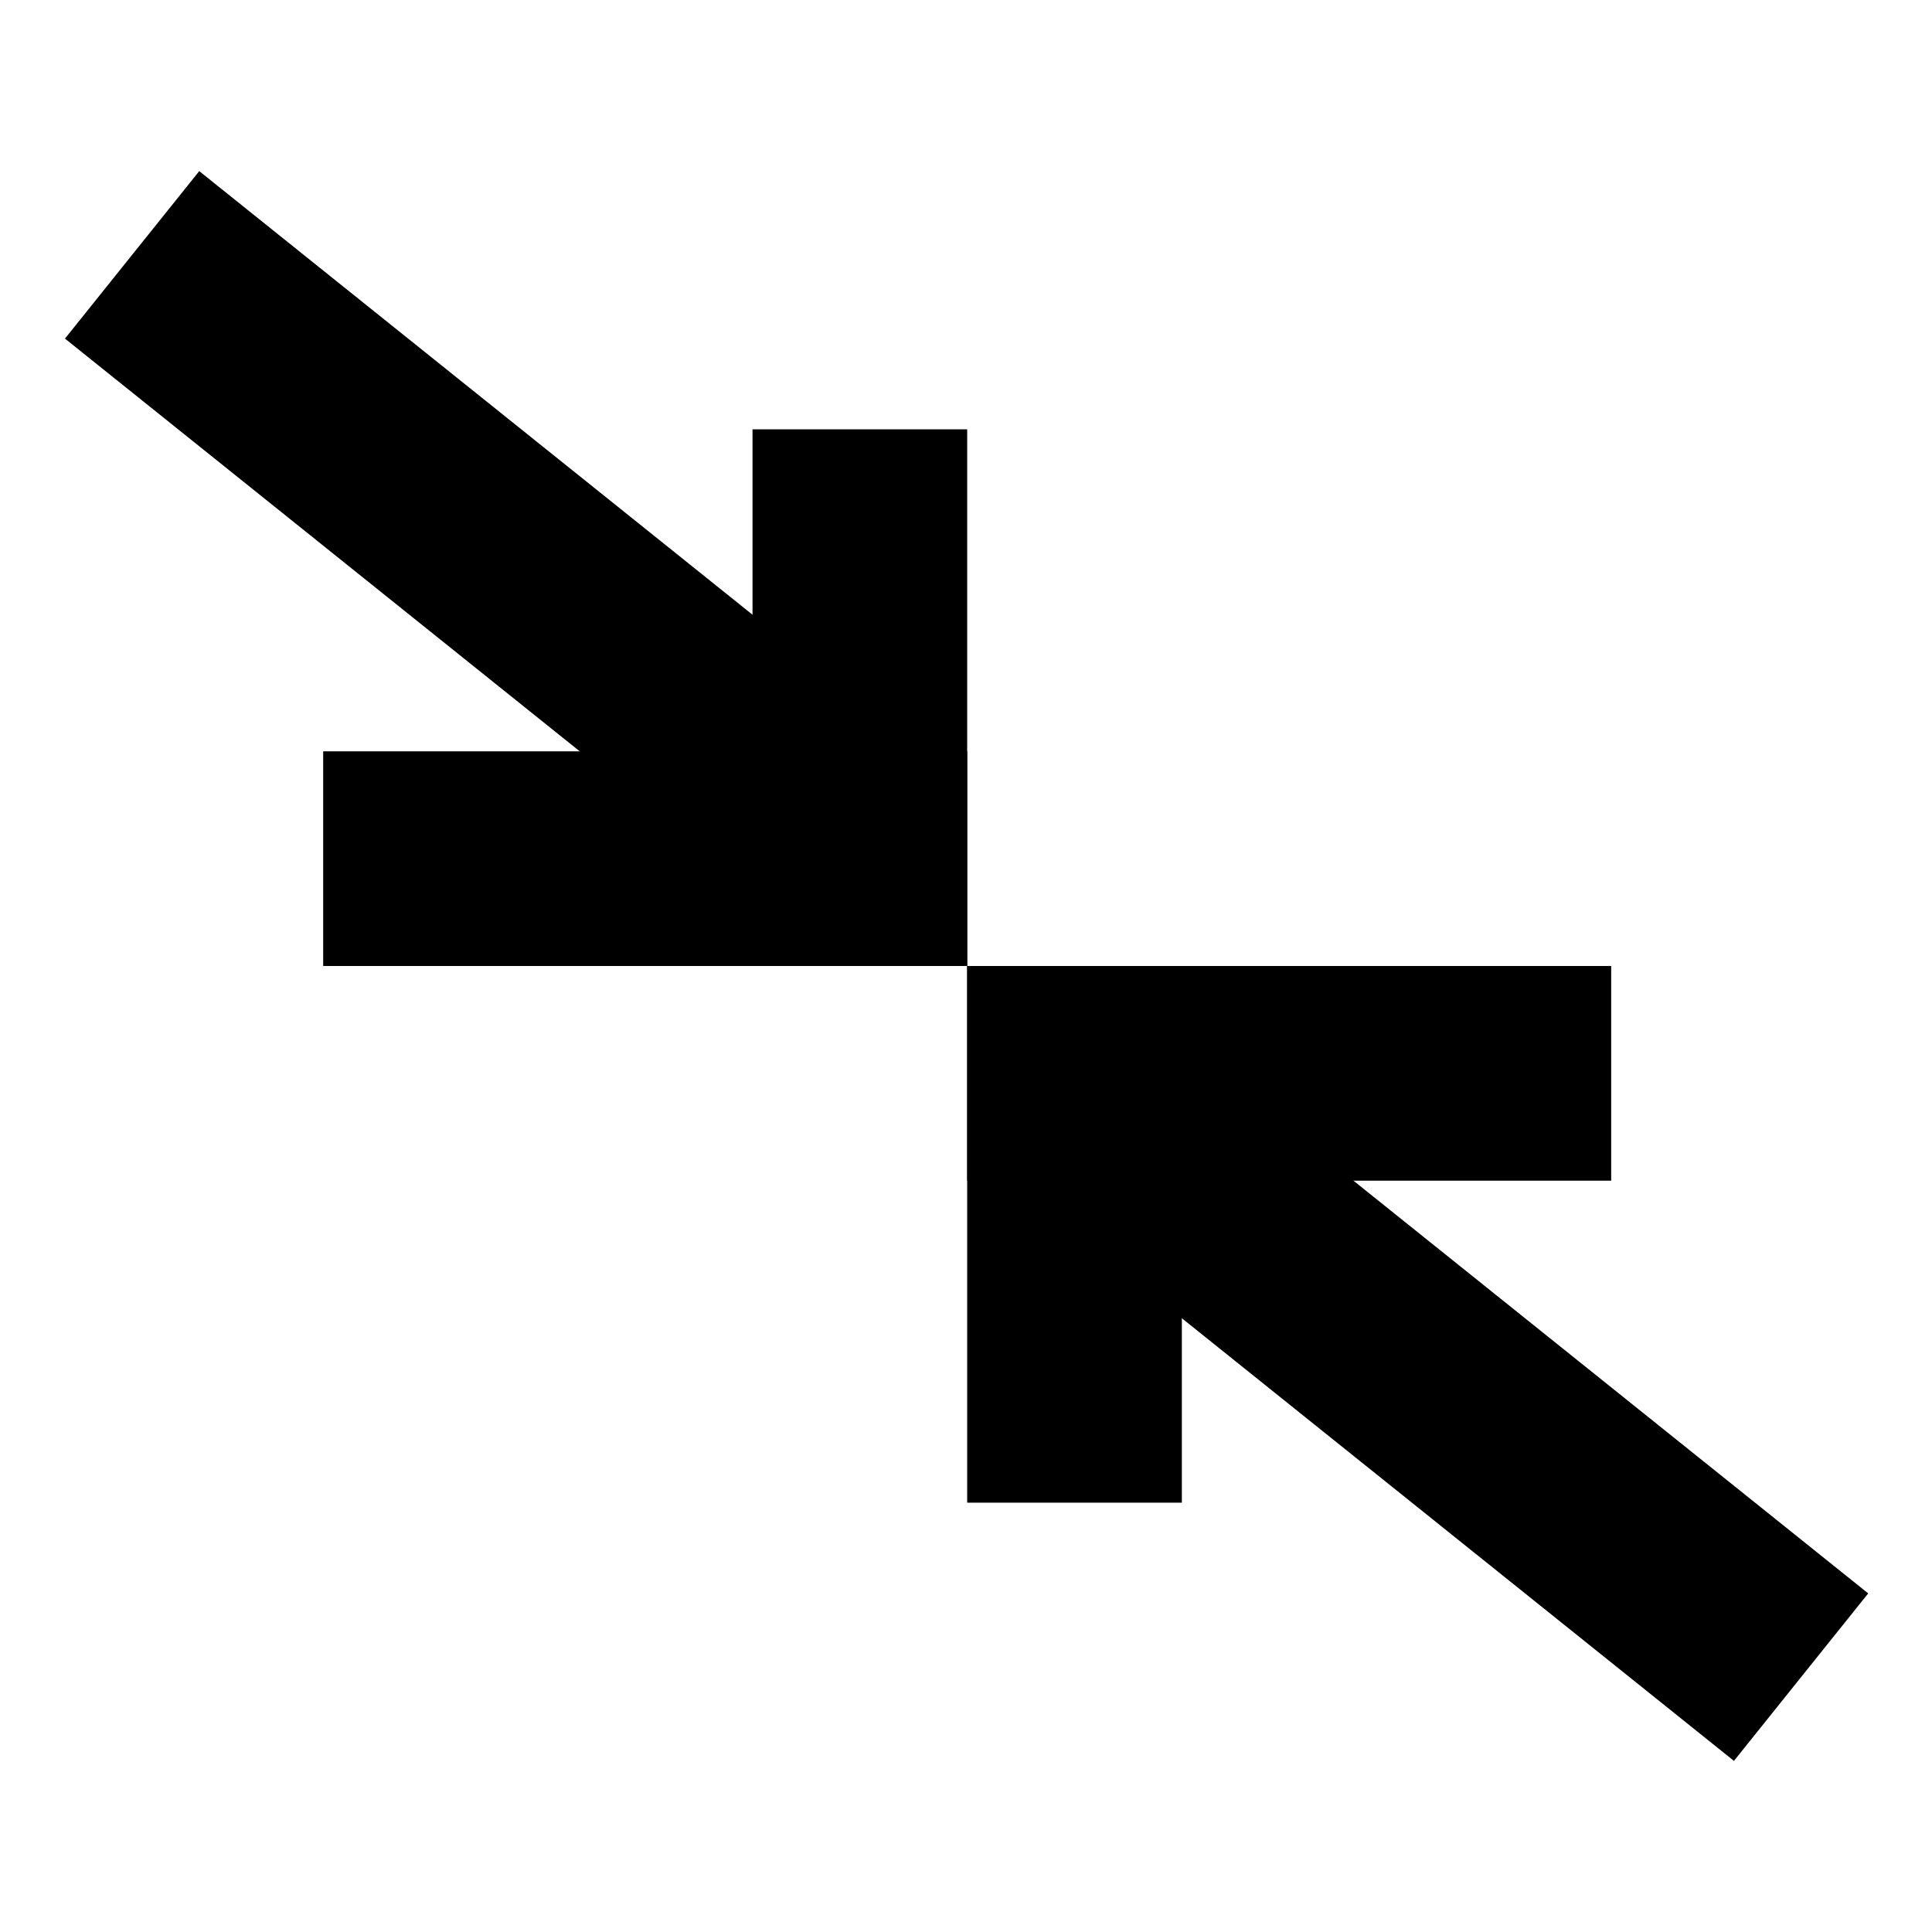 <?xml version="1.0" encoding="UTF-8" standalone="no"?><!DOCTYPE svg PUBLIC "-//W3C//DTD SVG 1.1//EN" "http://www.w3.org/Graphics/SVG/1.1/DTD/svg11.dtd"><svg width="18px" height="18px" version="1.1" xmlns="http://www.w3.org/2000/svg" xmlns:xlink="http://www.w3.org/1999/xlink" xml:space="preserve" xmlns:serif="http://www.serif.com/" style="fill-rule:evenodd;clip-rule:evenodd;stroke-linecap:square;stroke-miterlimit:2;"><path d="M8.011,8L8.011,5" style="fill:none;stroke:#000;stroke-width:2px;"/><path d="M10.011,10L10.011,13" style="fill:none;stroke:#000;stroke-width:2px;"/><path d="M8.011,8L4.011,8" style="fill:none;stroke:#000;stroke-width:2px;"/><path d="M10.011,10L14.011,10" style="fill:none;stroke:#000;stroke-width:2px;"/><path d="M2.011,3L7,7" style="fill:none;stroke:#000;stroke-width:2px;"/><path d="M11.011,11L16,15" style="fill:none;stroke:#000;stroke-width:2px;"/></svg>